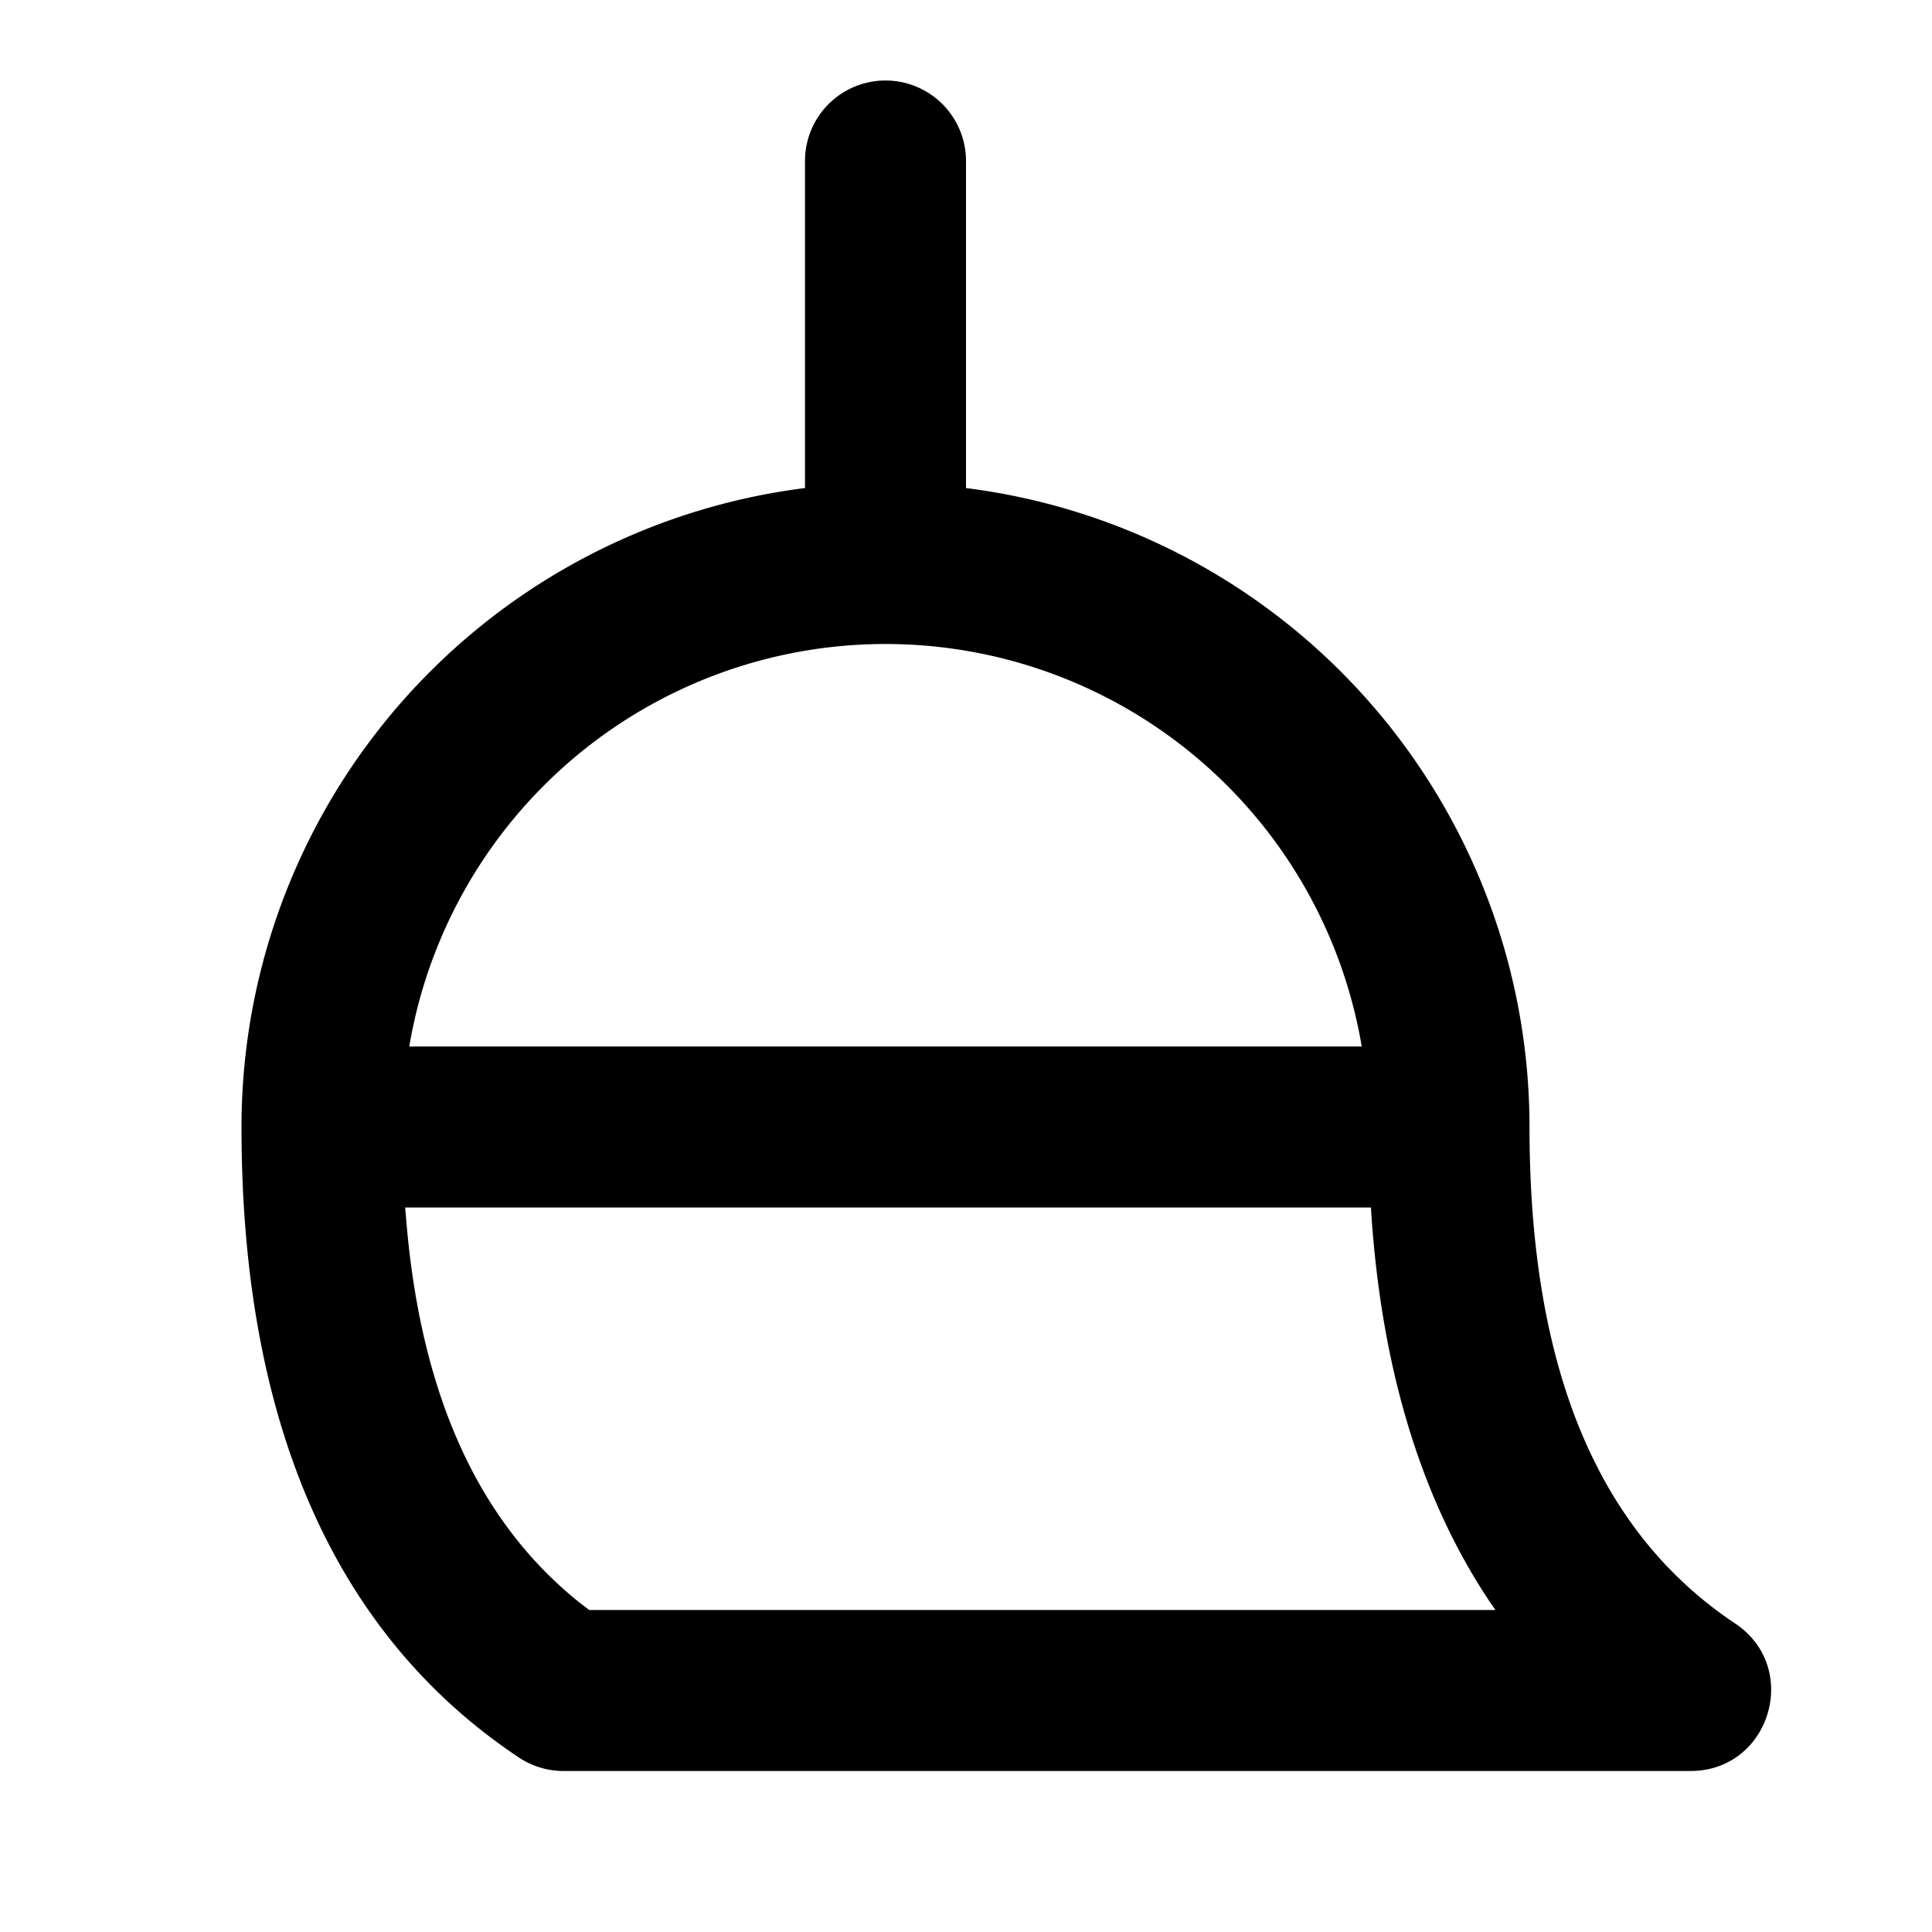 <svg width="24" height="24" viewBox="0 0 24 24" xmlns="http://www.w3.org/2000/svg">
  <path d="M11 6a8 8 0 0 1 8 8h-2a6 6 0 0 0-12 0H3a8 8 0 0 1 8-8Zm7 7a1 1 0 0 1 1 1c0 3.025.864 5.04 2.555 6.168.823.549.434 1.832-.555 1.832H7a1 1 0 0 1-.555-.168C4.136 20.292 3 17.642 3 14a1 1 0 0 1 1-1h14Zm-.969 2H5.033l.024.278c.198 2.123.916 3.645 2.136 4.625l.126.097h11.258l-.051-.073c-.868-1.285-1.363-2.914-1.492-4.864L17.031 15ZM11 1a1 1 0 0 1 1 1v5h-2V2a1 1 0 0 1 1-1Z"/>
</svg>
